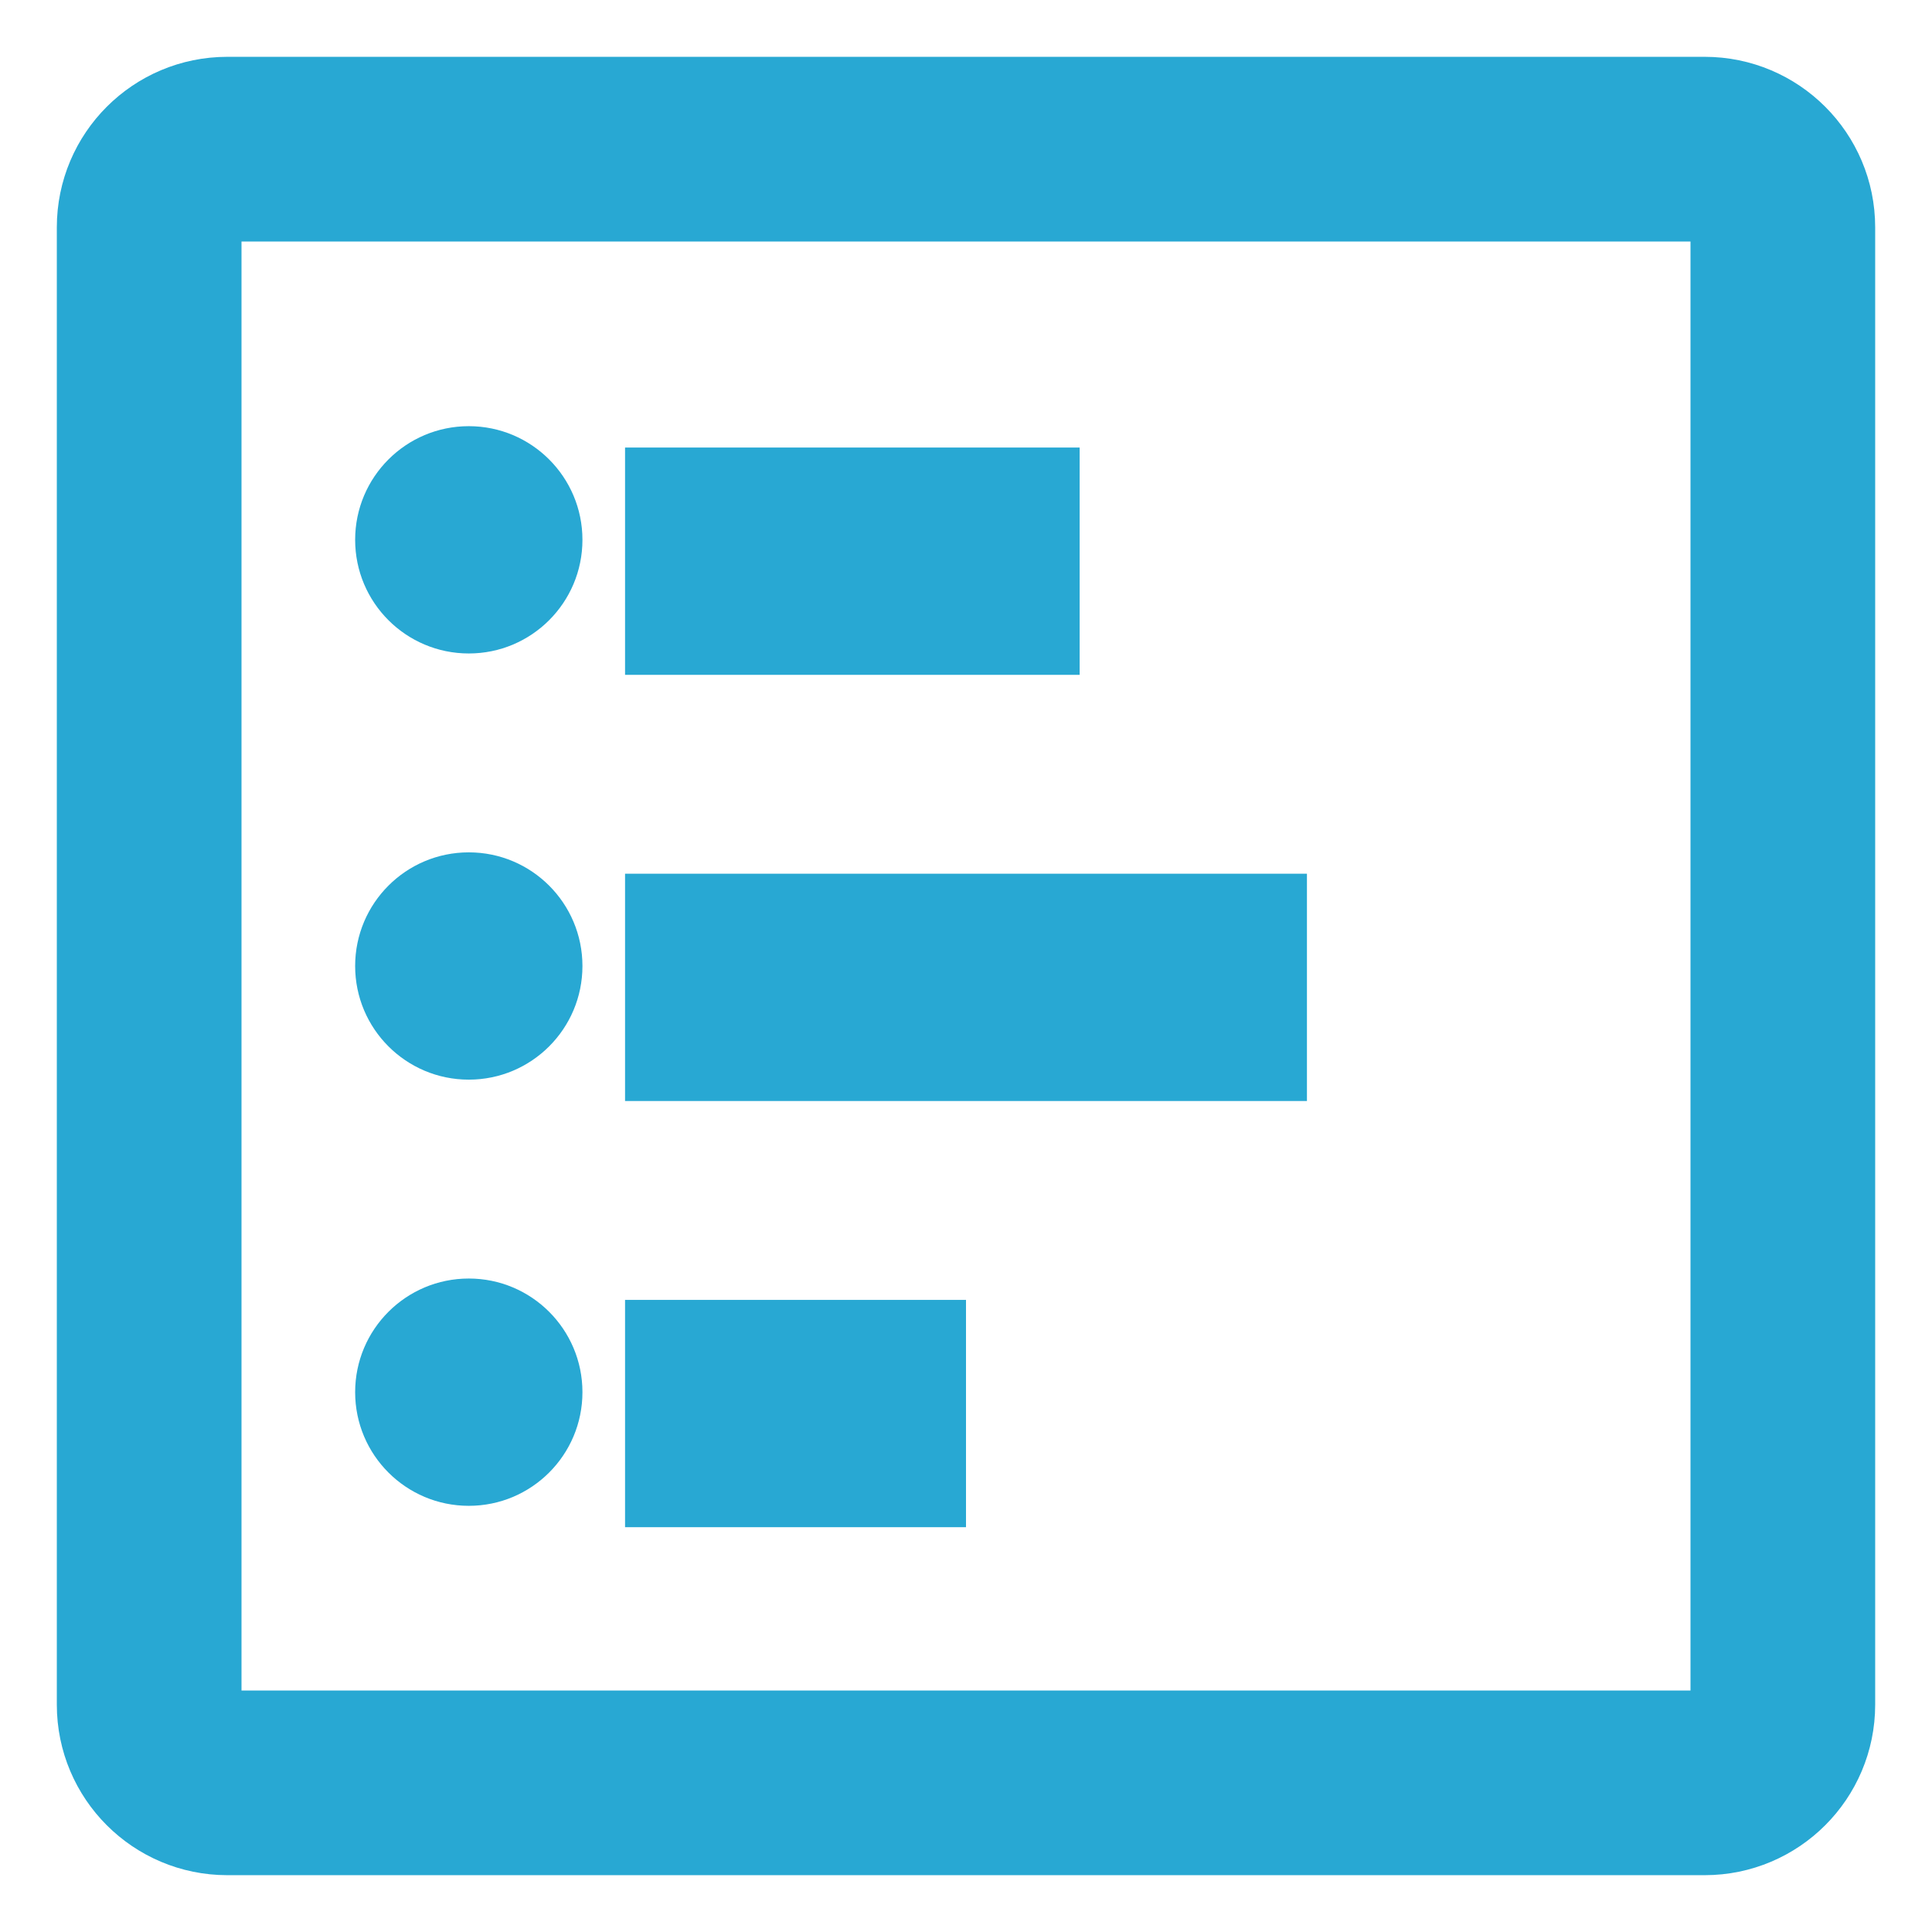 <?xml version="1.0" encoding="UTF-8"?>
<svg width="17px" height="17px" viewBox="0 0 17 17" version="1.1" xmlns="http://www.w3.org/2000/svg" xmlns:xlink="http://www.w3.org/1999/xlink">
    <!-- Generator: Sketch 44.1 (41455) - http://www.bohemiancoding.com/sketch -->
    <title>ios-list-outline</title>
    <desc>Created with Sketch.</desc>
    <defs></defs>
    <g id="Icons" stroke="none" stroke-width="1" fill="none" fill-rule="evenodd">
        <g id="ios-list-outline" transform="translate(1, 1)" fill-rule="nonzero" fill="#28A8D3">
            <g id="Group" stroke="#28A8D3">
                <path d="M14.375,0.625 L14.375,14.375 L0.625,14.375 L0.625,0.625 L14.375,0.625 L14.375,0.625 Z M0,1 L0,14 L0,14 C6.76353751e-17,14.552 0.448,15 1,15 L14,15 L14,15 C14.552,15 15,14.552 15,14 L15,1 L15,1 C15,0.448 14.552,-1.01453063e-16 14,0 L1,0 L1,0 C0.448,1.01453063e-16 -6.76353751e-17,0.448 0,1 Z" id="Shape"></path>
                <rect id="Rectangle-path" x="5" y="3.438" width="3" height="1"></rect>
                <rect id="Rectangle-path" x="5" y="7.188" width="5" height="1"></rect>
                <rect id="Rectangle-path" x="5" y="10.938" width="2" height="1"></rect>
            </g>
            <circle id="Oval" cx="3.125" cy="3.75" r="1"></circle>
            <circle id="Oval" cx="3.125" cy="7.5" r="1"></circle>
            <circle id="Oval" cx="3.125" cy="11.25" r="1"></circle>
        </g>
    </g>
</svg>